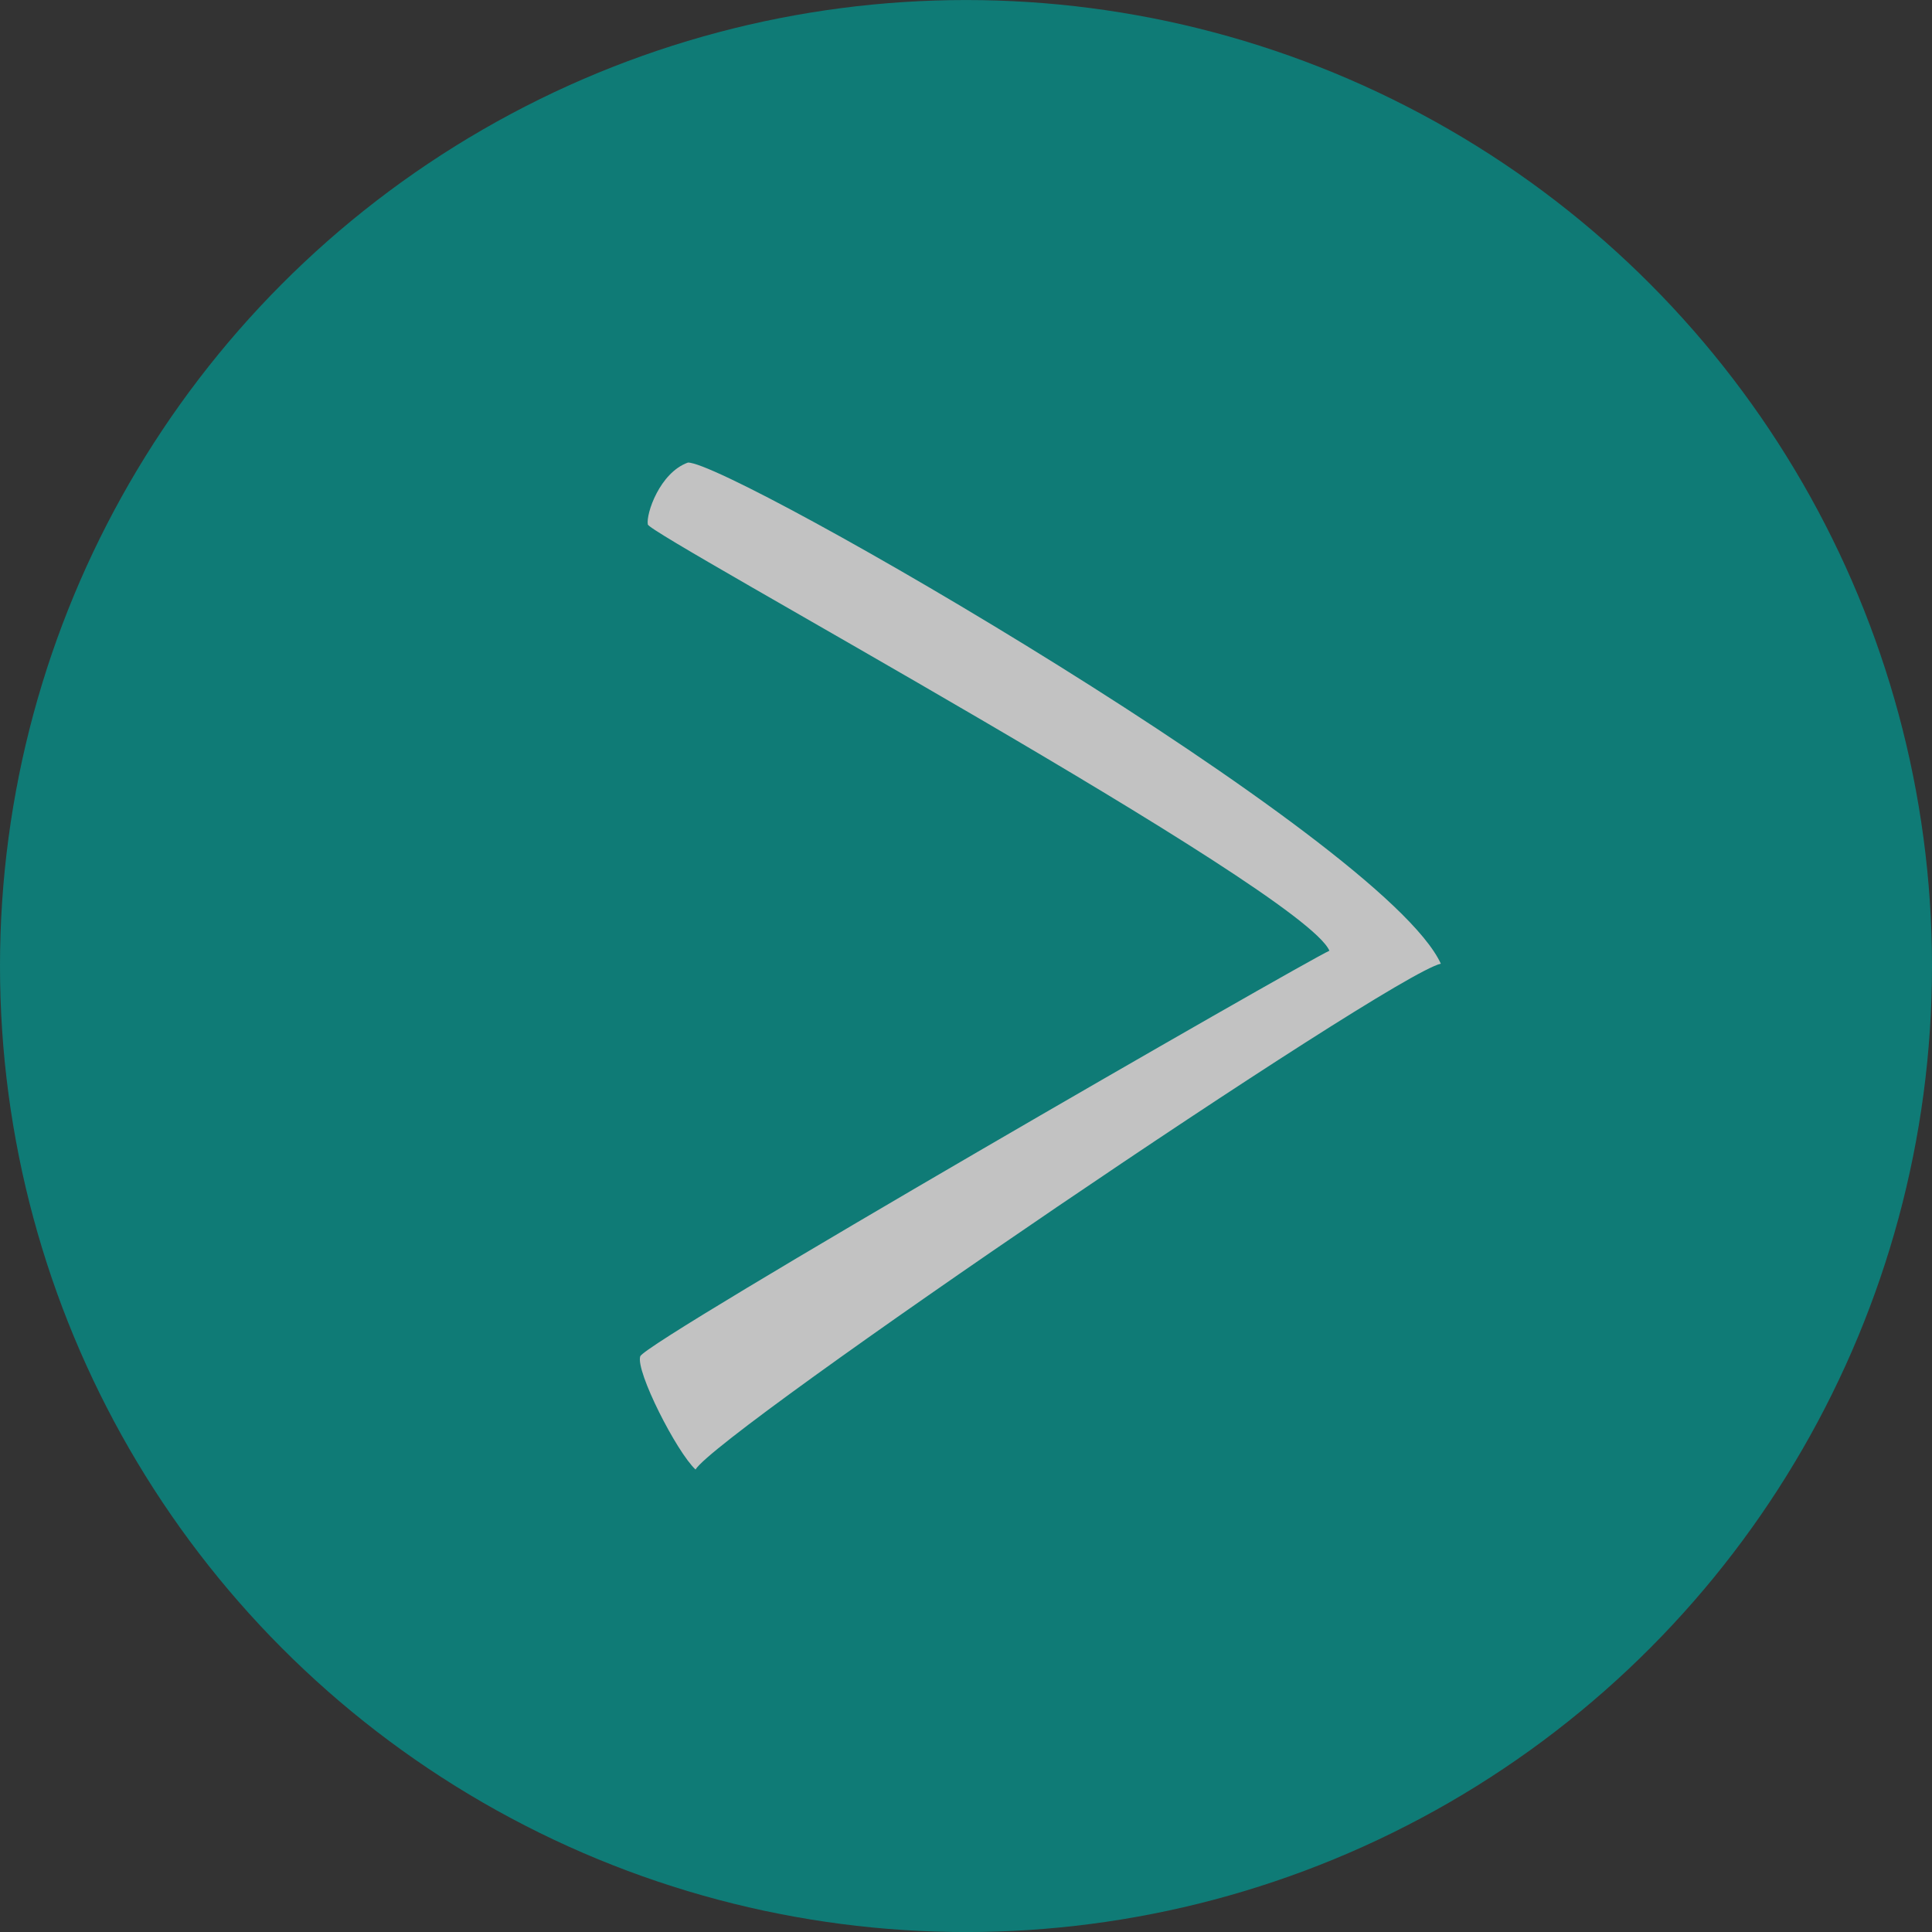 <?xml version="1.0" encoding="utf-8"?>
<!-- Generator: Adobe Illustrator 15.0.0, SVG Export Plug-In . SVG Version: 6.00 Build 0)  -->
<!DOCTYPE svg PUBLIC "-//W3C//DTD SVG 1.1//EN" "http://www.w3.org/Graphics/SVG/1.1/DTD/svg11.dtd">
<svg version="1.1"
	 xmlns:x="http://ns.adobe.com/Extensibility/1.0/" xmlns:i="http://ns.adobe.com/AdobeIllustrator/10.0/" xmlns:graph="http://ns.adobe.com/Graphs/1.0/" i:viewOrigin="0 -144" i:rulerOrigin="0 196" i:pageBounds="0 -144 52 -196"
	 xmlns="http://www.w3.org/2000/svg" xmlns:xlink="http://www.w3.org/1999/xlink" xmlns:a="http://ns.adobe.com/AdobeSVGViewerExtensions/3.0/"
	 x="0px" y="0px" width="52px" height="52px" viewBox="0 0 52 52" enable-background="new 0 0 52 52" xml:space="preserve">
<rect x="0" y="0" width="52" height="52" fill="#333333" stroke="none"/>
<g id="Warstwa_2" i:layer="yes" i:visible="no" i:dimmedPercent="50" i:rgbTrio="#FFFF4F004F00" display="none">
	<rect x="-5.833" y="-150.333" i:knockout="Off" display="inline" fill="#F8EDCE" width="61.667" height="65.167"/>
	<rect x="-5.833" y="-78.333" i:knockout="Off" display="inline" fill="#F8EDCE" width="61.667" height="65.167"/>
	<rect x="-5.833" y="-6.333" i:knockout="Off" display="inline" fill="#F8EDCE" width="61.667" height="65.167"/>
	<rect x="-5.833" y="65.667" i:knockout="Off" display="inline" fill="#F8EDCE" width="61.667" height="65.167"/>
</g>
<g id="Warstwa_1" i:layer="yes" i:dimmedPercent="50" i:rgbTrio="#4F008000FFFF">
	<g opacity="0.7">
		<circle i:knockout="Off" fill="#009A93" cx="26" cy="-118" r="26"/>
		<path i:knockout="Off" fill="#FFFFFF" d="M39.551-125.484c-0.272-0.757-1.377-1.13-1.666-1.081
			c-0.289,0.05-9.826,17.64-11.473,18.345c-0.285-0.65-10.516-18.422-10.917-18.549c-0.401-0.127-2.575,0.98-3.046,1.488
			c1.024,0.617,13.282,18.642,13.615,20.059C29.452-106.782,39.574-124.345,39.551-125.484z"/>
	</g>
	<circle i:knockout="Off" fill="#009A93" cx="98" cy="-118" r="26"/>
	<path i:knockout="Off" fill="#FFFFFF" d="M111.551-125.484c-0.272-0.757-1.377-1.13-1.666-1.081
		c-0.289,0.05-9.826,17.64-11.473,18.345c-0.285-0.65-10.516-18.422-10.917-18.549c-0.401-0.127-2.575,0.98-3.046,1.488
		c1.023,0.617,13.281,18.642,13.615,20.059C101.451-106.782,111.573-124.345,111.551-125.484z"/>
	<g opacity="0.7">
		<circle i:knockout="Off" fill="#009A93" cx="25.999" cy="-45.999" r="26"/>
		<path i:knockout="Off" fill="#FFFFFF" d="M39.55-38.515c-0.272,0.757-1.377,1.13-1.666,1.081
			c-0.289-0.05-9.826-17.64-11.473-18.345c-0.285,0.65-10.516,18.422-10.917,18.549c-0.401,0.127-2.575-0.98-3.046-1.488
			c1.024-0.617,13.282-18.642,13.615-20.059C29.451-57.217,39.573-39.654,39.55-38.515z"/>
	</g>
	<circle i:knockout="Off" fill="#009A93" cx="97.997" cy="-45.999" r="26"/>
	<path i:knockout="Off" fill="#FFFFFF" d="M111.548-38.515c-0.272,0.757-1.377,1.13-1.666,1.081
		c-0.289-0.05-9.826-17.64-11.473-18.345c-0.285,0.65-10.516,18.422-10.917,18.549c-0.401,0.127-2.575-0.98-3.046-1.488
		c1.023-0.617,13.281-18.642,13.615-20.059C101.448-57.217,111.57-39.654,111.548-38.515z"/>
	<circle i:knockout="Off" fill="#009A93" cx="98" cy="26" r="26"/>
	<path i:knockout="Off" fill="#FFFFFF" d="M90.516,12.449c-0.758,0.271-1.131,1.377-1.08,1.666
		c0.049,0.289,17.639,9.826,18.344,11.473c-0.65,0.285-18.422,10.516-18.549,10.916c-0.127,0.402,0.98,2.576,1.488,3.047
		c0.617-1.023,18.643-13.281,20.061-13.615C109.217,22.549,91.654,12.426,90.516,12.449z"/>
	<circle i:knockout="Off" fill="#009A93" cx="98" cy="98" r="26"/>
	<path i:knockout="Off" fill="#FFFFFF" d="M105.484,84.449c0.758,0.271,1.131,1.377,1.08,1.666
		c-0.049,0.289-17.639,9.826-18.344,11.473c0.65,0.285,18.422,10.516,18.549,10.916c0.127,0.402-0.98,2.576-1.488,3.047
		c-0.617-1.023-18.643-13.281-20.061-13.615C86.783,94.549,104.346,84.426,105.484,84.449z"/>
	<g opacity="0.7">
		<circle i:knockout="Off" fill="#009A93" cx="26" cy="26.001" r="26"/>
		<path i:knockout="Off" fill="#FFFFFF" d="M18.516,12.45c-0.758,0.272-1.131,1.377-1.08,1.666
			c0.05,0.289,17.64,9.826,18.345,11.473c-0.65,0.285-18.422,10.516-18.549,10.917c-0.128,0.401,0.98,2.575,1.488,3.046
			c0.617-1.024,18.642-13.282,20.06-13.615C37.218,22.55,19.656,12.428,18.516,12.45z"/>
	</g>
	<g opacity="0.7">
		<circle i:knockout="Off" fill="#009A93" cx="26" cy="98.002" r="26"/>
		<path i:knockout="Off" fill="#FFFFFF" d="M33.484,84.451c0.758,0.271,1.131,1.377,1.08,1.666
			c-0.05,0.288-17.64,9.825-18.345,11.473c0.65,0.285,18.422,10.516,18.549,10.916c0.128,0.401-0.98,2.575-1.488,3.047
			c-0.617-1.024-18.642-13.282-20.06-13.615C14.782,94.55,32.345,84.428,33.484,84.451z"/>
	</g>
</g>
</svg>
